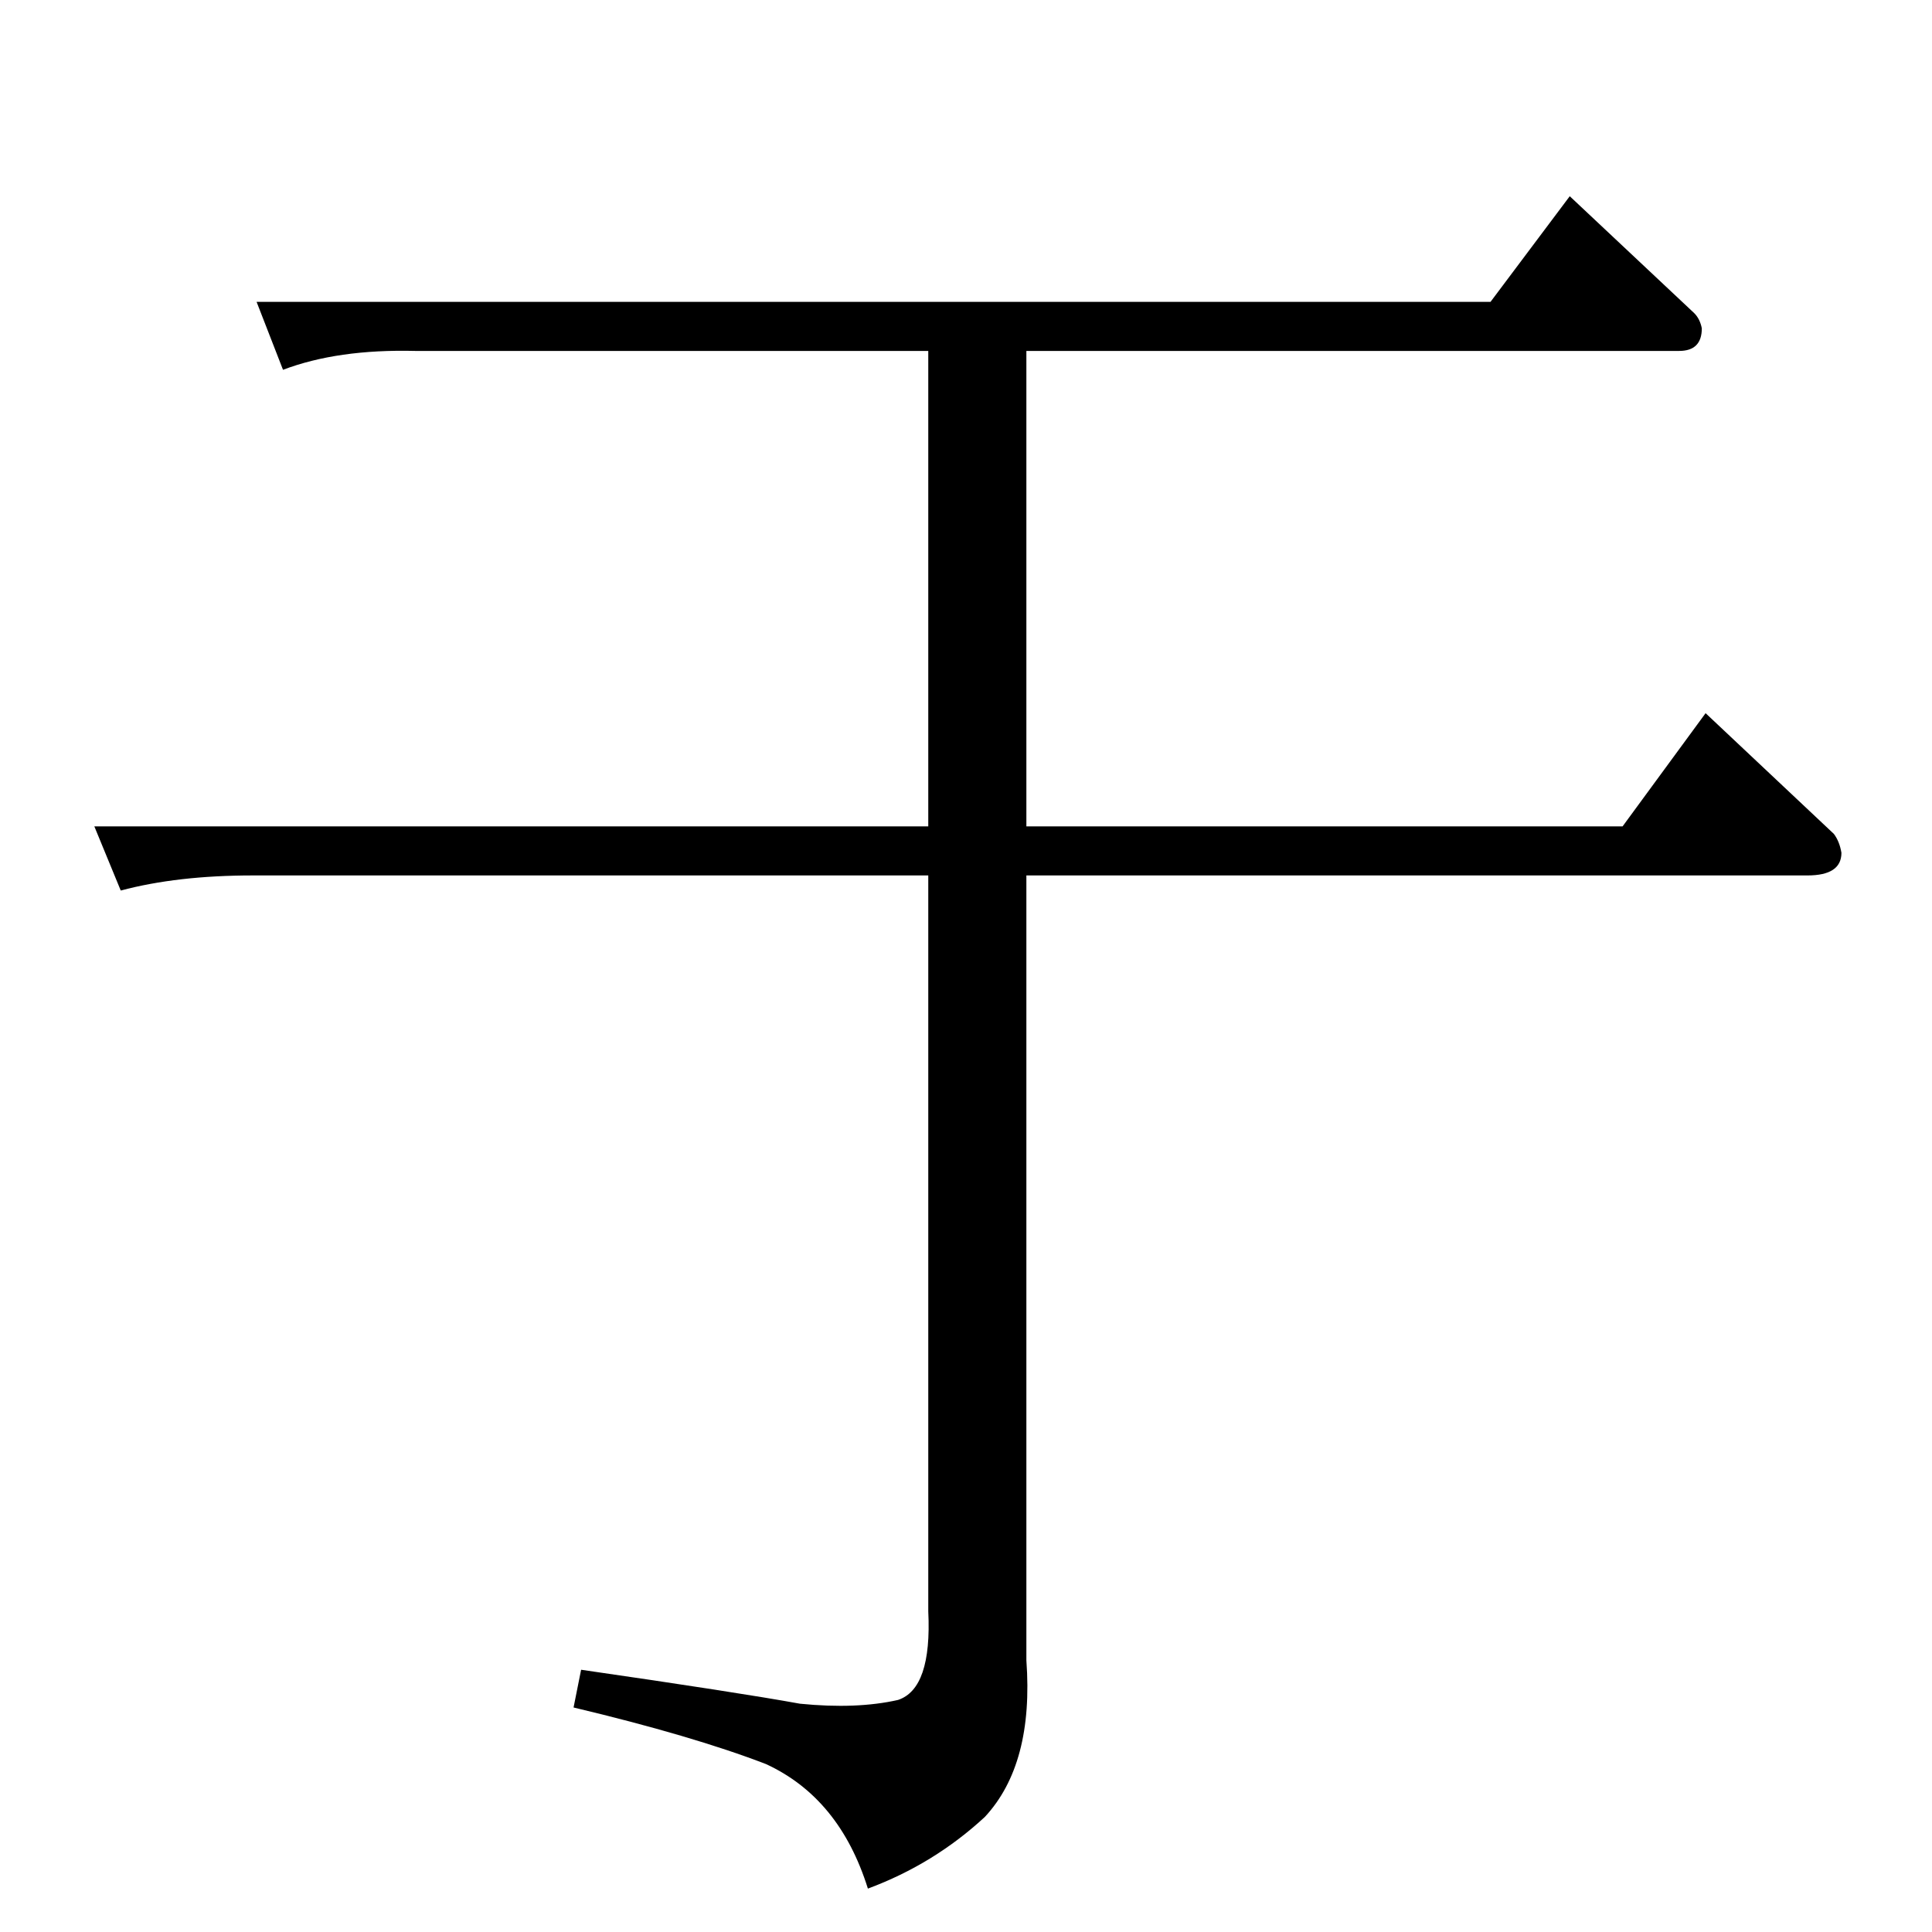 <?xml version="1.0" standalone="no"?>
<!DOCTYPE svg PUBLIC "-//W3C//DTD SVG 1.1//EN" "http://www.w3.org/Graphics/SVG/1.1/DTD/svg11.dtd" >
<svg xmlns="http://www.w3.org/2000/svg" xmlns:xlink="http://www.w3.org/1999/xlink" version="1.1" viewBox="0 -205 1024 1024">
  <g transform="matrix(1 0 0 -1 0 819)">
   <path fill="currentColor"
d="M136 864h654l42 56l66 -62q3 -3 4 -8q0 -12 -12 -12h-346v-252h316l44 60l68 -64q3 -4 4 -10q0 -12 -18 -12h-414v-416q4 -55 -22 -83q-27 -25 -62 -38q-15 48 -54 66q-39 15 -102 30l4 20q83 -12 116 -18q30 -3 52 2q18 6 16 47v390h-358q-40 0 -70 -8l-14 34h442v252
h-272q-41 1 -70 -10l-14 36v0v0z" />
  </g>

</svg>

